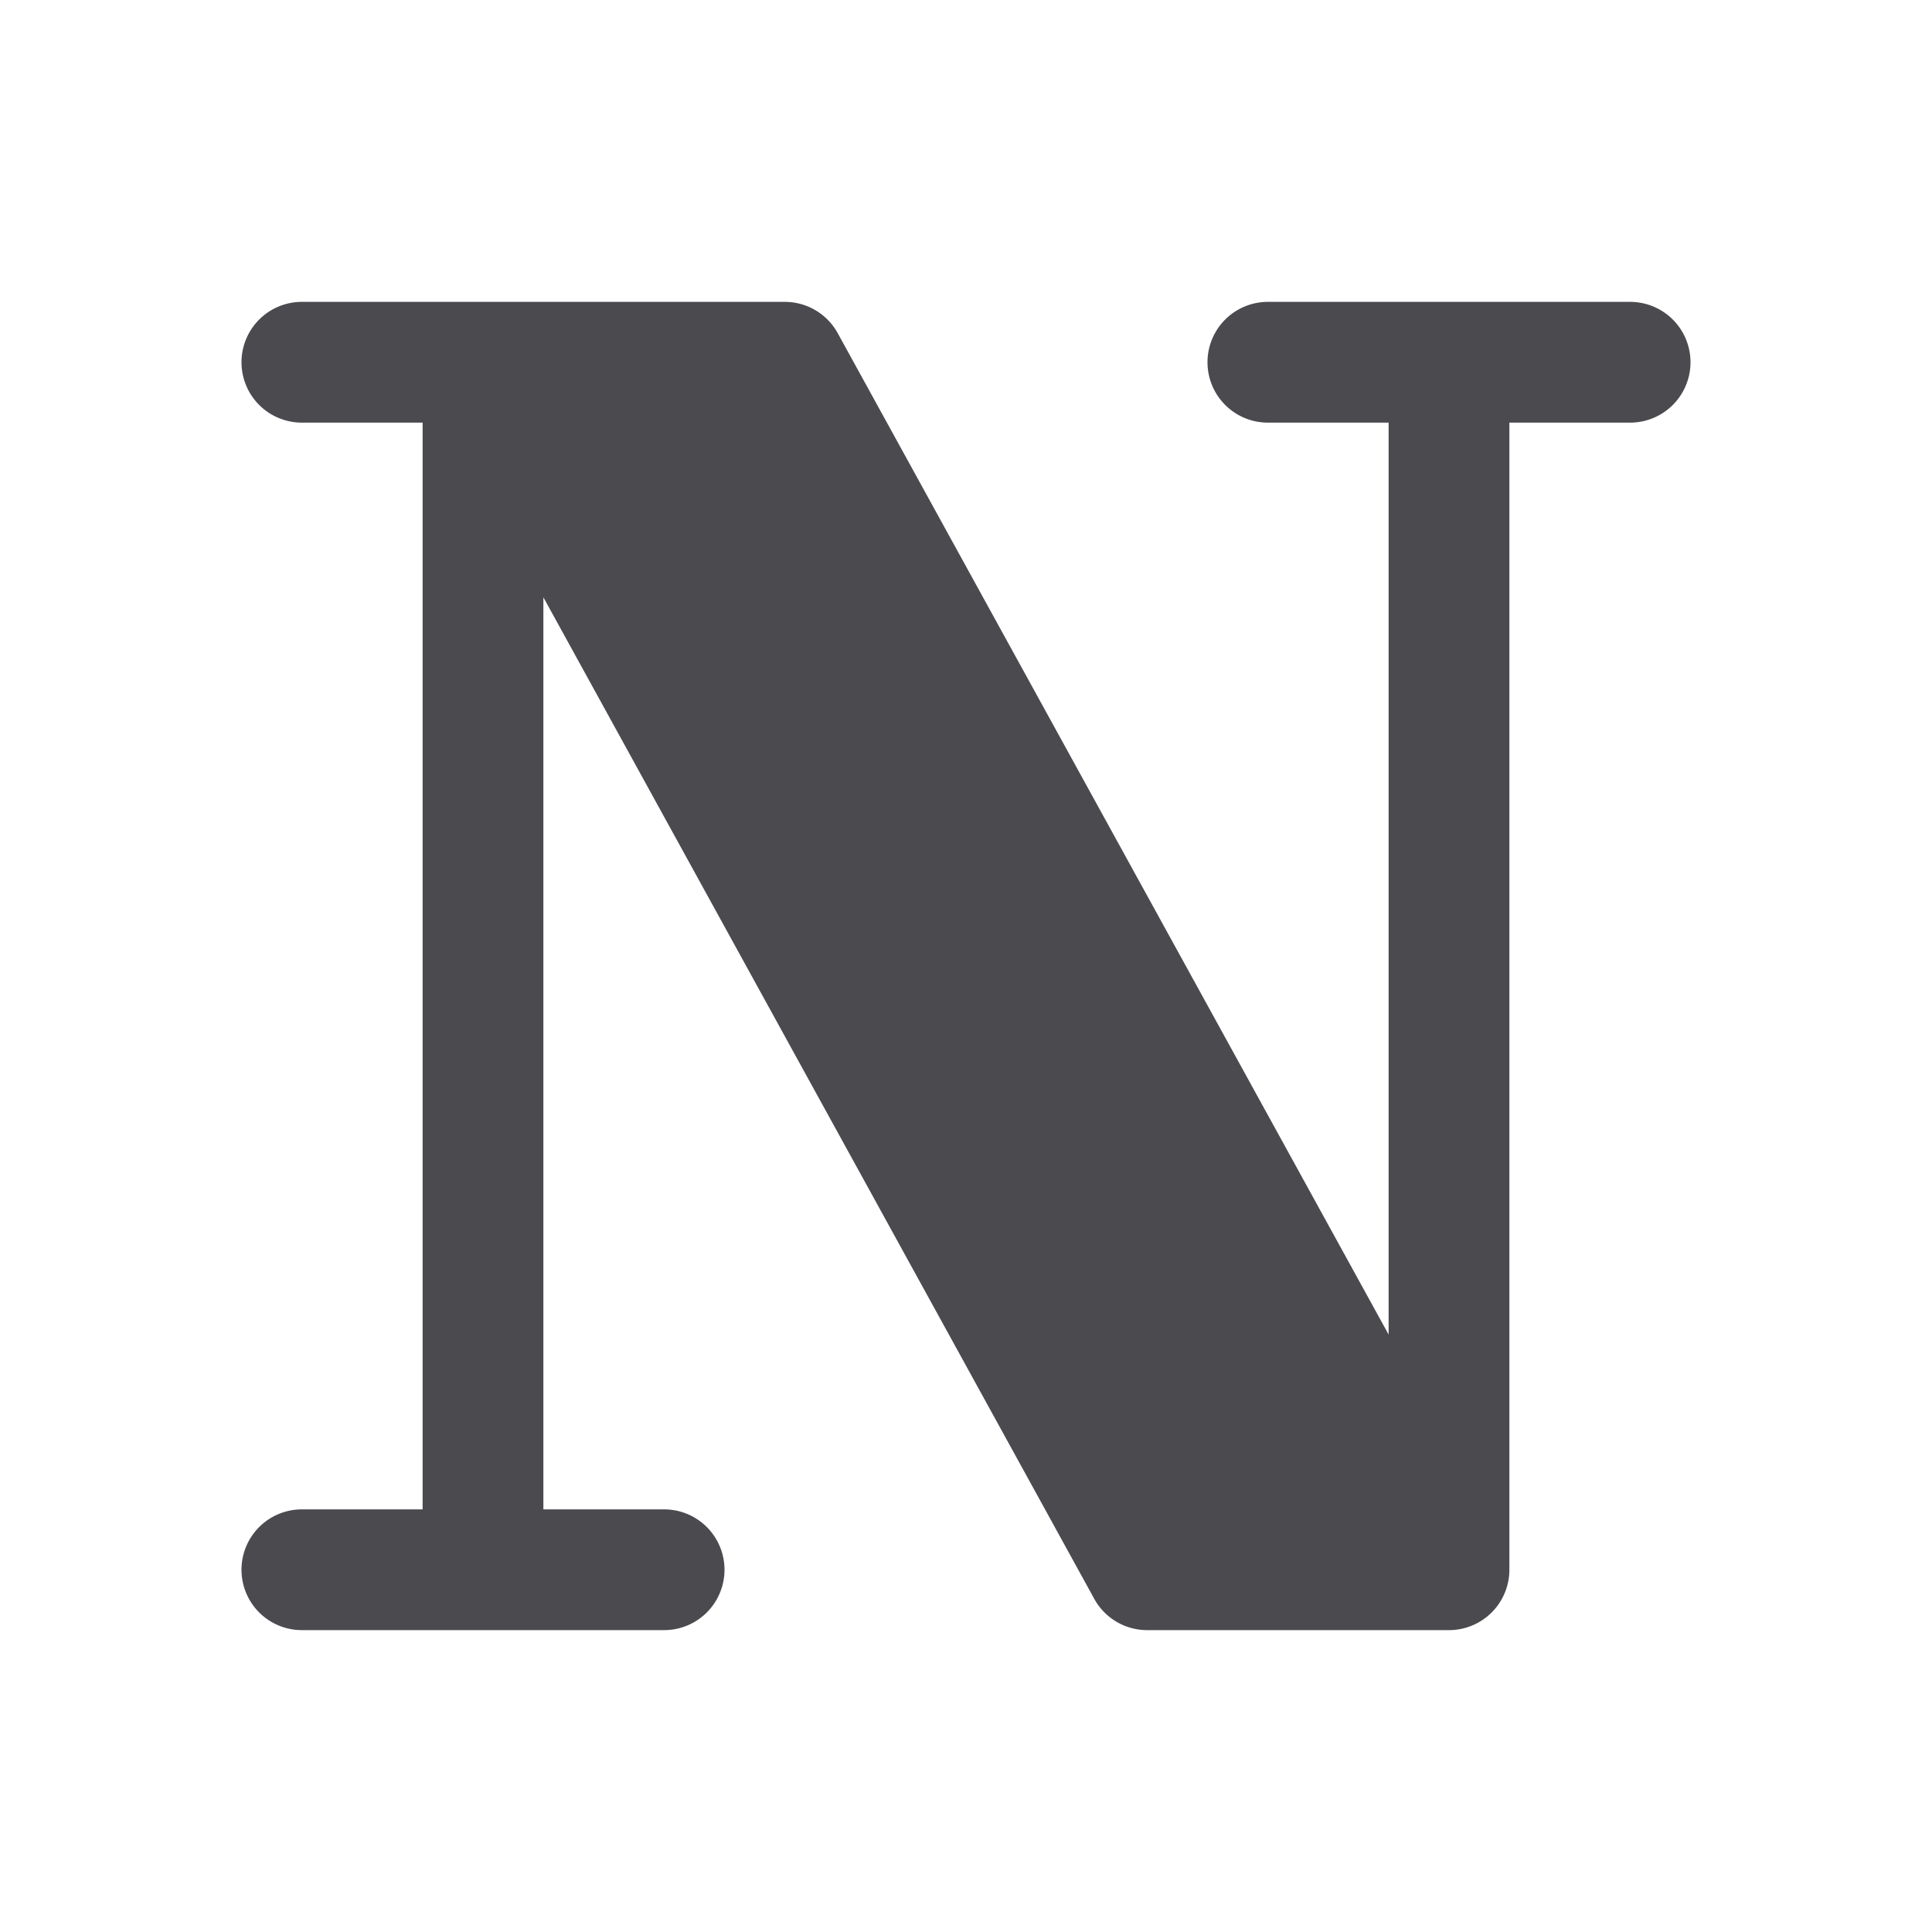 <svg xmlns="http://www.w3.org/2000/svg" width="32" height="32" fill="none" viewBox="0 0 32 32">
  <path fill="#4A4A4F" d="M28 6a1 1 0 0 1-1 1h-2v19a1 1 0 0 1-1 1h-5a1 1 0 0 1-.875-.517L9 9.893V25h2a1 1 0 0 1 0 2H5a1 1 0 0 1 0-2h2V7H5a1 1 0 0 1 0-2h8a1 1 0 0 1 .875.518L23 22.105V7h-2a1 1 0 1 1 0-2h6a1 1 0 0 1 1 1Z"/>
</svg>
